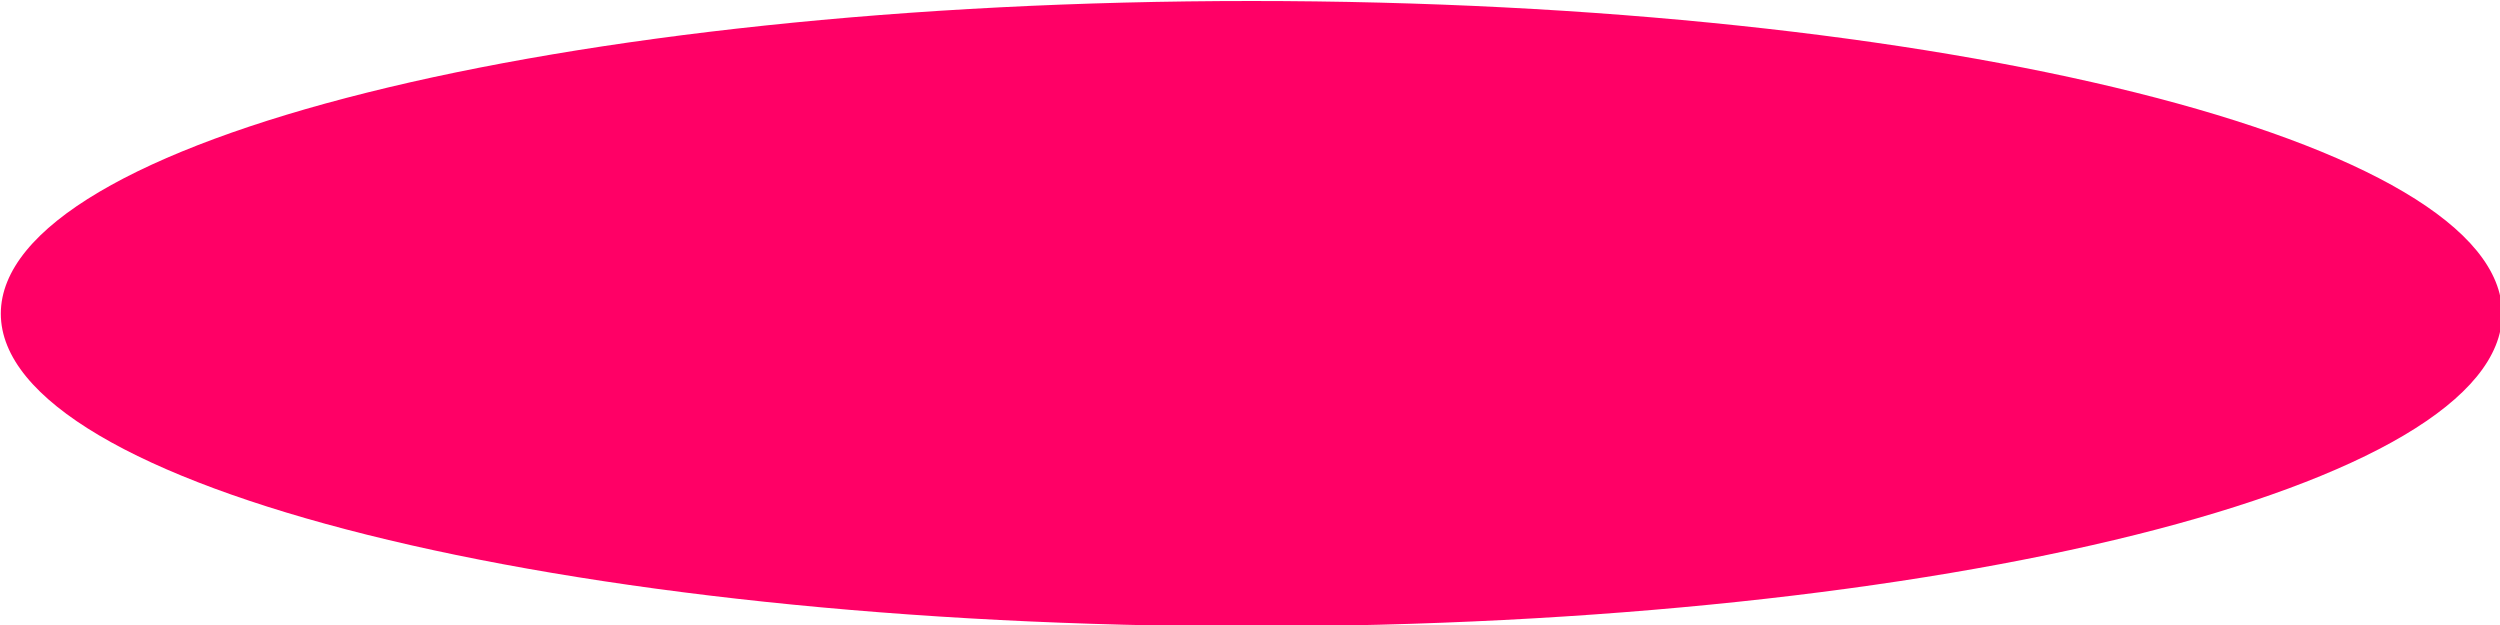 <?xml version="1.0" encoding="UTF-8" standalone="no"?>
<!-- Created with Inkscape (http://www.inkscape.org/) -->

<svg
   xmlns:dc="http://purl.org/dc/elements/1.1/"
   xmlns:cc="http://creativecommons.org/ns#"
   xmlns:rdf="http://www.w3.org/1999/02/22-rdf-syntax-ns#"
   xmlns:svg="http://www.w3.org/2000/svg"
   xmlns="http://www.w3.org/2000/svg"
   xmlns:sodipodi="http://sodipodi.sourceforge.net/DTD/sodipodi-0.dtd"
   xmlns:inkscape="http://www.inkscape.org/namespaces/inkscape"
   width="128"
   height="32"
   id="svg2"
   version="1.1"
   inkscape:version="0.48.5 r10040"
   sodipodi:docname="flying_saucer.svg"
   inkscape:export-filename="D:\WIP\Unity-Workshops\Space Invaders\Assets\Sprites\flying_saucer.png"
   inkscape:export-xdpi="90"
   inkscape:export-ydpi="90">
  <defs
     id="defs4" />
  <sodipodi:namedview
     id="base"
     pagecolor="#ffffff"
     bordercolor="#666666"
     borderopacity="1.0"
     inkscape:pageopacity="0.0"
     inkscape:pageshadow="2"
     inkscape:zoom="2.8"
     inkscape:cx="33.97489"
     inkscape:cy="-28.217383"
     inkscape:document-units="px"
     inkscape:current-layer="layer1"
     showgrid="false"
     fit-margin-top="0"
     fit-margin-left="0"
     fit-margin-right="0"
     fit-margin-bottom="0"
     inkscape:window-width="1920"
     inkscape:window-height="1027"
     inkscape:window-x="-8"
     inkscape:window-y="-8"
     inkscape:window-maximized="1" />
  <g
     inkscape:label="Layer 1"
     inkscape:groupmode="layer"
     id="layer1"
     transform="translate(-207.143,-267.505)">
    <path
       sodipodi:type="arc"
       style="fill:#ff0066;fill-opacity:1;fill-rule:nonzero;stroke:none"
       id="path2985"
       sodipodi:cx="366.42856"
       sodipodi:cy="262.36218"
       sodipodi:rx="159.28572"
       sodipodi:ry="37.142857"
       d="m 525.714,262.362 c 0,20.513 -71.315,37.143 -159.286,37.143 -87.971,0 -159.286,-16.629 -159.286,-37.143 0,-20.513 71.315,-37.143 159.286,-37.143 87.971,0 159.286,16.629 159.286,37.143 z"
       transform="matrix(0.402,0,0,0.431,123.914,170.487)" />
  </g>
</svg>

